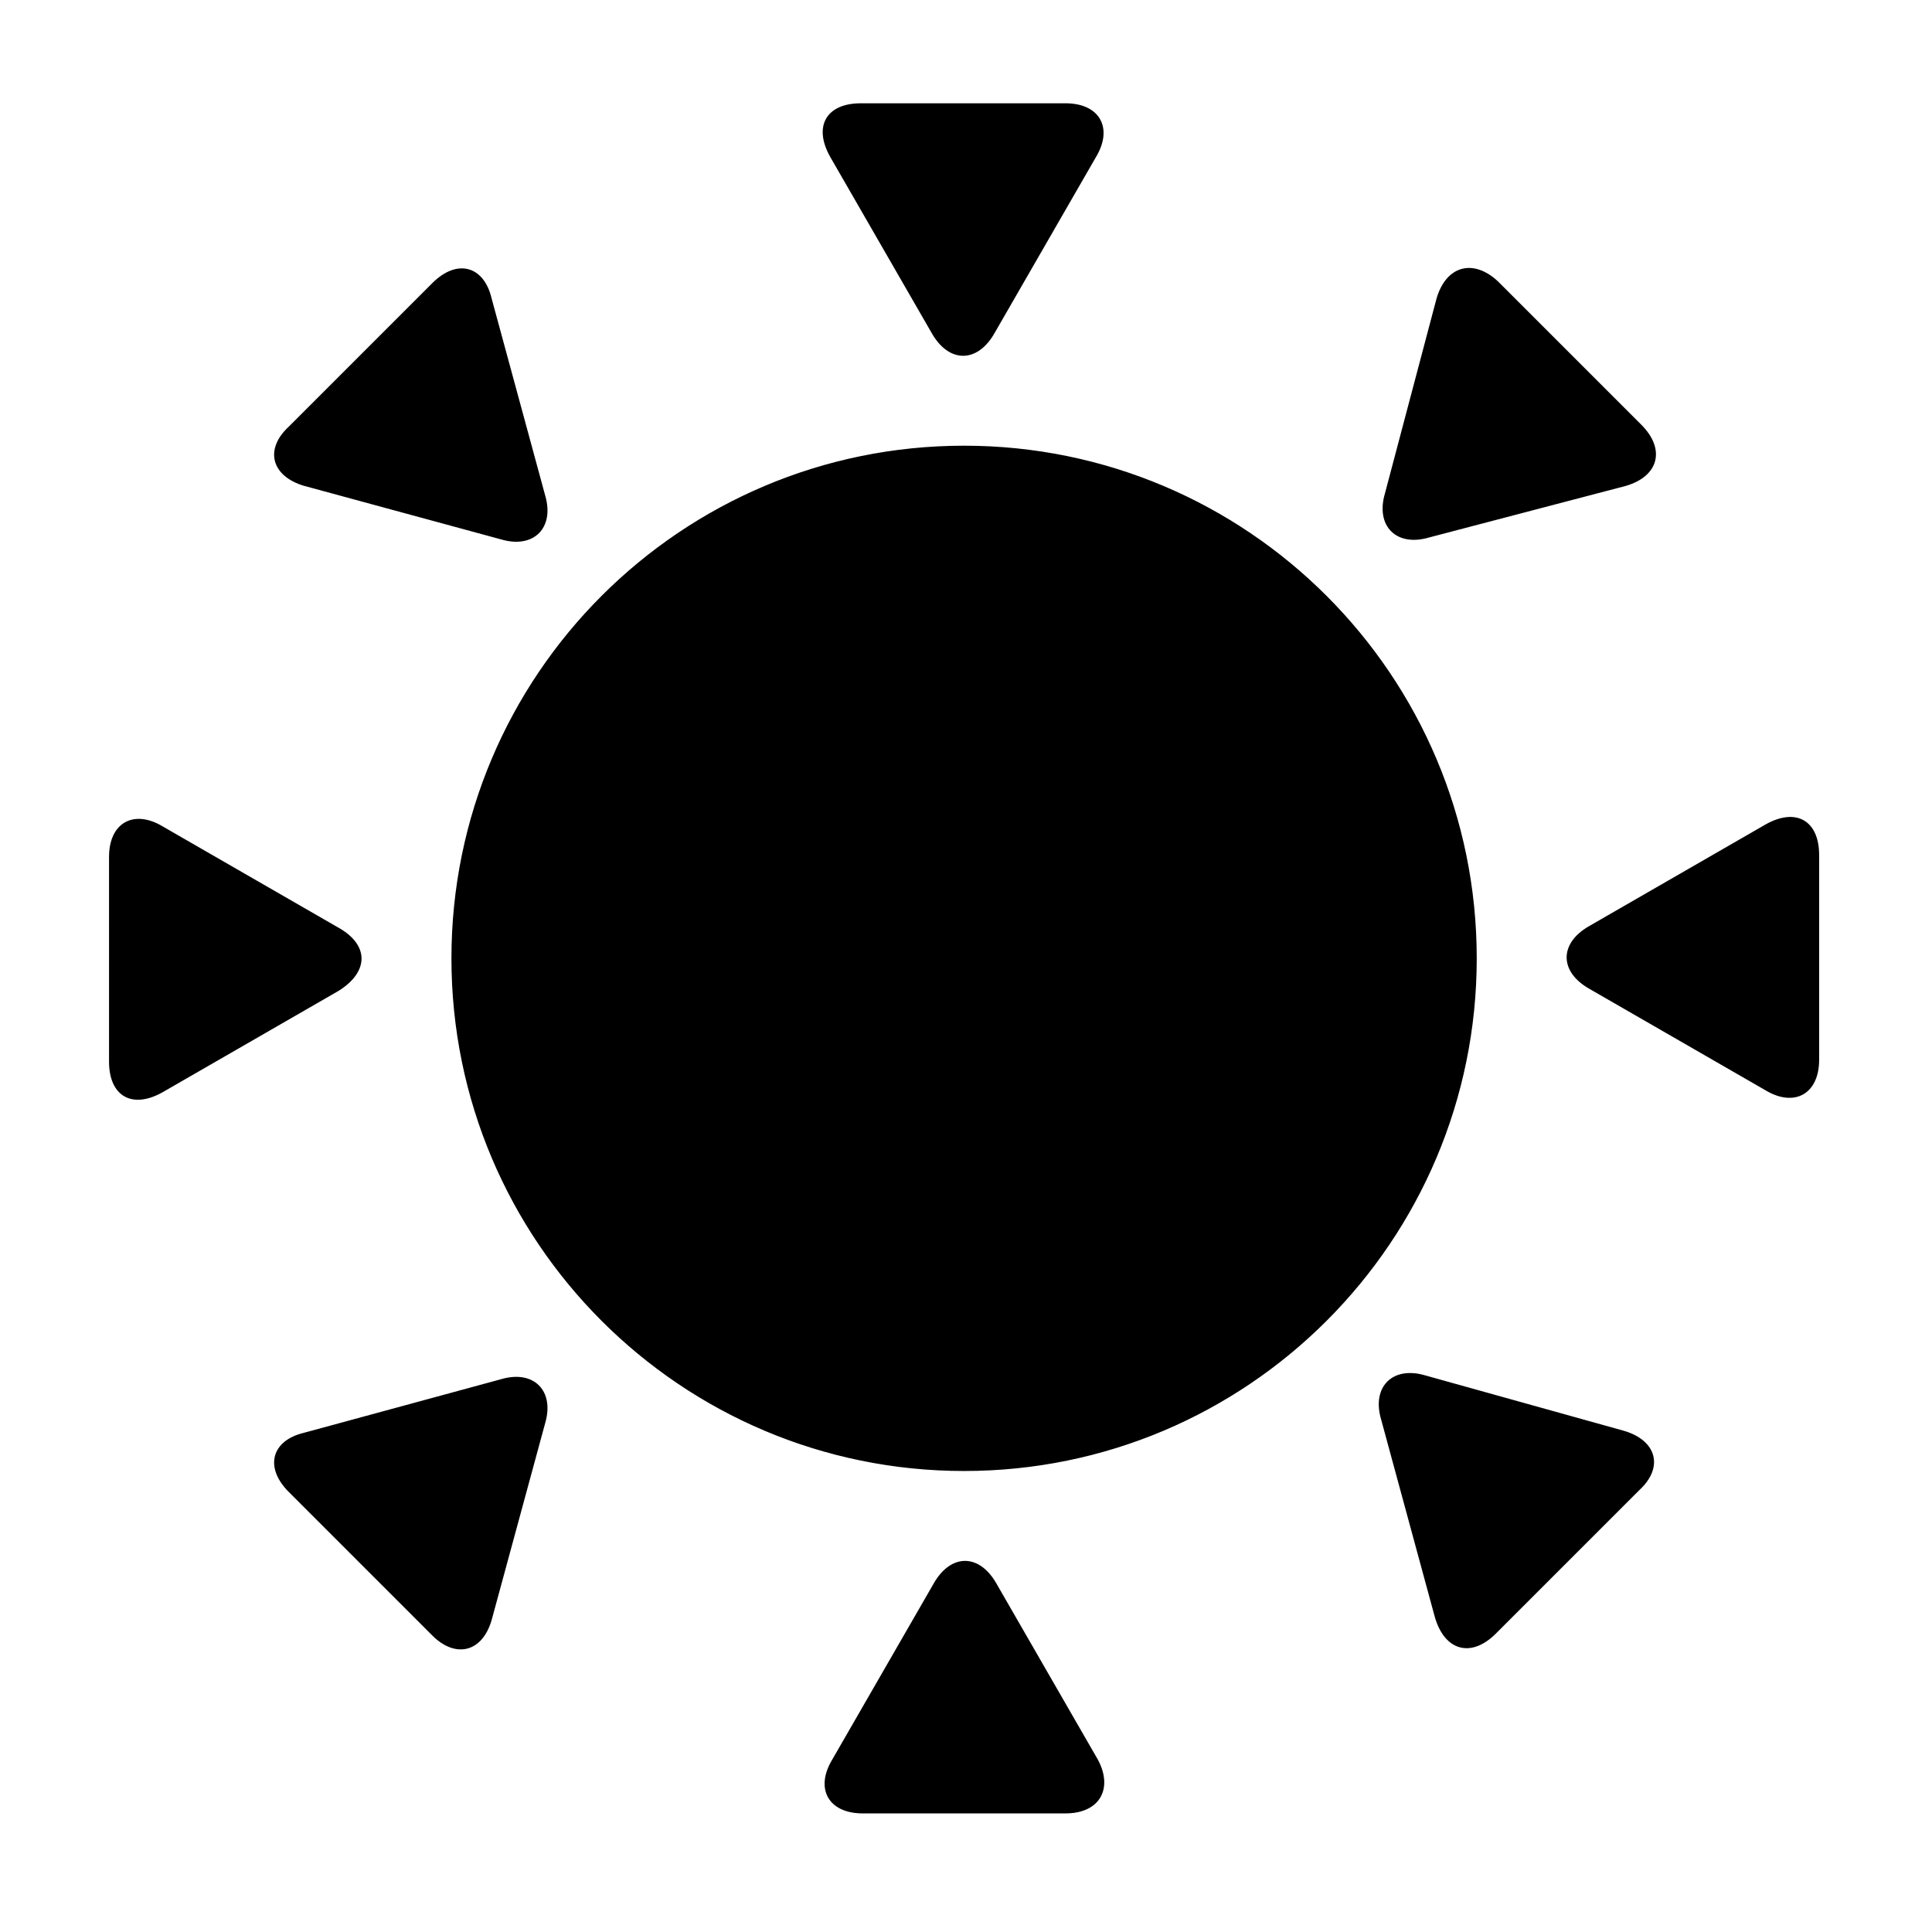 <svg xmlns="http://www.w3.org/2000/svg" xmlns:xlink="http://www.w3.org/1999/xlink" xmlns:a="http://ns.adobe.com/AdobeSVGViewerExtensions/3.0/" version="1.1" x="0px" y="0px" viewBox="-0.4 -0.1 101 101" style="enable-background:new -0.4 -0.1 101 101;" xml:space="preserve"><style type="text/css">

	.st0{fill:none;}

</style><path d="M50,76.8c-14.8,0-26.8-12-26.8-26.8c0-14.8,12-26.8,26.8-26.8s26.8,12,26.8,26.8C76.8,64.8,64.8,76.8,50,76.8L50,76.8z   M43,8.1c-0.9-1.6-0.2-2.8,1.6-2.8l10.7,0c1.8,0,2.5,1.3,1.6,2.8l-5.3,9.2c-0.9,1.6-2.4,1.6-3.3,0L43,8.1L43,8.1z M55.3,94.7H44.7  c-1.8,0-2.5-1.3-1.6-2.8l5.3-9.2c0.9-1.6,2.4-1.6,3.3,0l5.3,9.2C57.8,93.4,57.1,94.7,55.3,94.7L55.3,94.7z M91.9,43  c1.6-0.9,2.8-0.2,2.8,1.6l0,10.7c0,1.8-1.3,2.5-2.8,1.6l-9.2-5.3c-1.6-0.9-1.6-2.4,0-3.3L91.9,43L91.9,43z M8.1,57  c-1.6,0.9-2.8,0.2-2.8-1.6V44.7c0-1.8,1.3-2.5,2.8-1.6l9.2,5.3c1.6,0.9,1.6,2.3,0,3.3L8.1,57L8.1,57z M74.7,15.5  c0.5-1.7,1.9-2.1,3.2-0.9l7.5,7.5c1.3,1.3,0.9,2.7-0.8,3.2l-10.3,2.7c-1.7,0.5-2.8-0.6-2.3-2.3L74.7,15.5L74.7,15.5z M22.2,85.4  l-7.5-7.5c-1.3-1.3-0.9-2.7,0.8-3.1l10.3-2.8c1.7-0.5,2.8,0.6,2.3,2.3l-2.8,10.3C24.8,86.3,23.4,86.6,22.2,85.4L22.2,85.4z   M84.5,74.7c1.7,0.5,2.1,1.9,0.8,3.1l-7.5,7.5c-1.3,1.3-2.7,0.9-3.2-0.9l-2.8-10.3c-0.5-1.7,0.6-2.8,2.3-2.3L84.5,74.7L84.5,74.7z   M15.5,25.3c-1.7-0.5-2.1-1.9-0.8-3.1l7.5-7.5c1.3-1.3,2.7-0.9,3.1,0.8l2.8,10.3c0.5,1.7-0.6,2.8-2.3,2.3L15.5,25.3L15.5,25.3z"></path><rect class="st0" width="100" height="100"></rect></svg>